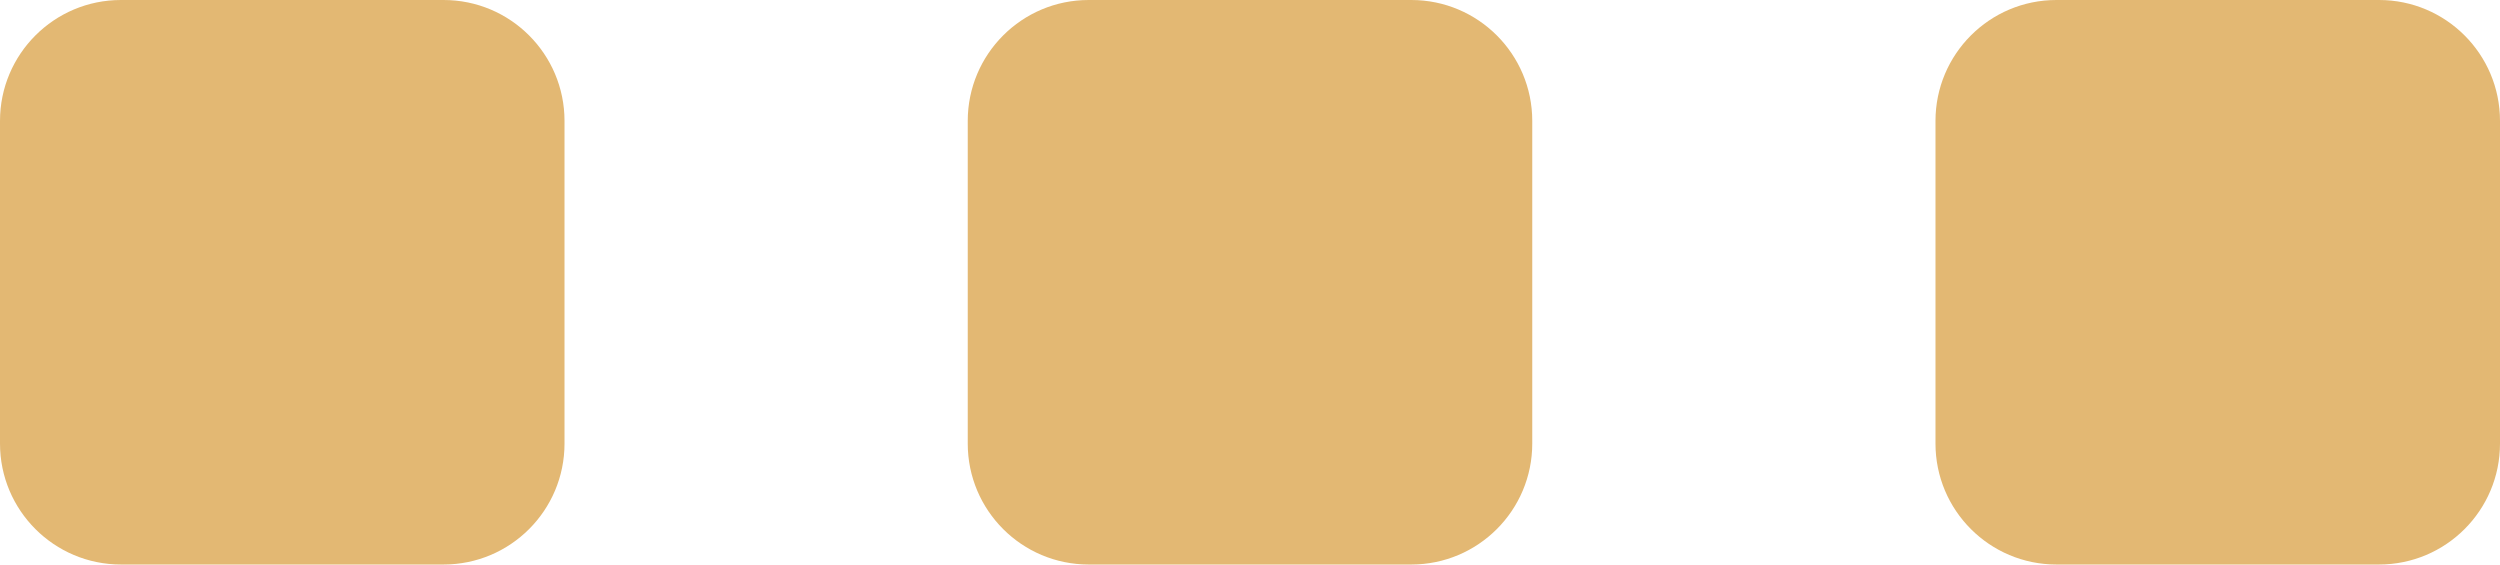 <svg width="62" height="14" viewBox="0 0 62 14" fill="none" xmlns="http://www.w3.org/2000/svg">
<g clip-path="url(#clip0_1305_16)">
<path d="M59 0H51C49.343 0 48 1.343 48 3V11C48 12.657 49.343 14 51 14H59C60.657 14 62 12.657 62 11V3C62 1.343 60.657 0 59 0Z" fill="#E3B873"/>
<path d="M35 0H27C25.343 0 24 1.343 24 3V11C24 12.657 25.343 14 27 14H35C36.657 14 38 12.657 38 11V3C38 1.343 36.657 0 35 0Z" fill="#E3B873"/>
<path d="M11 0H3C1.343 0 0 1.343 0 3V11C0 12.657 1.343 14 3 14H11C12.657 14 14 12.657 14 11V3C14 1.343 12.657 0 11 0Z" fill="#E3B873"/>
</g>
<defs>
<clipPath id="clip0_1305_16">
<rect width="62" height="14" fill="white"/>
</clipPath>
</defs>
</svg>
